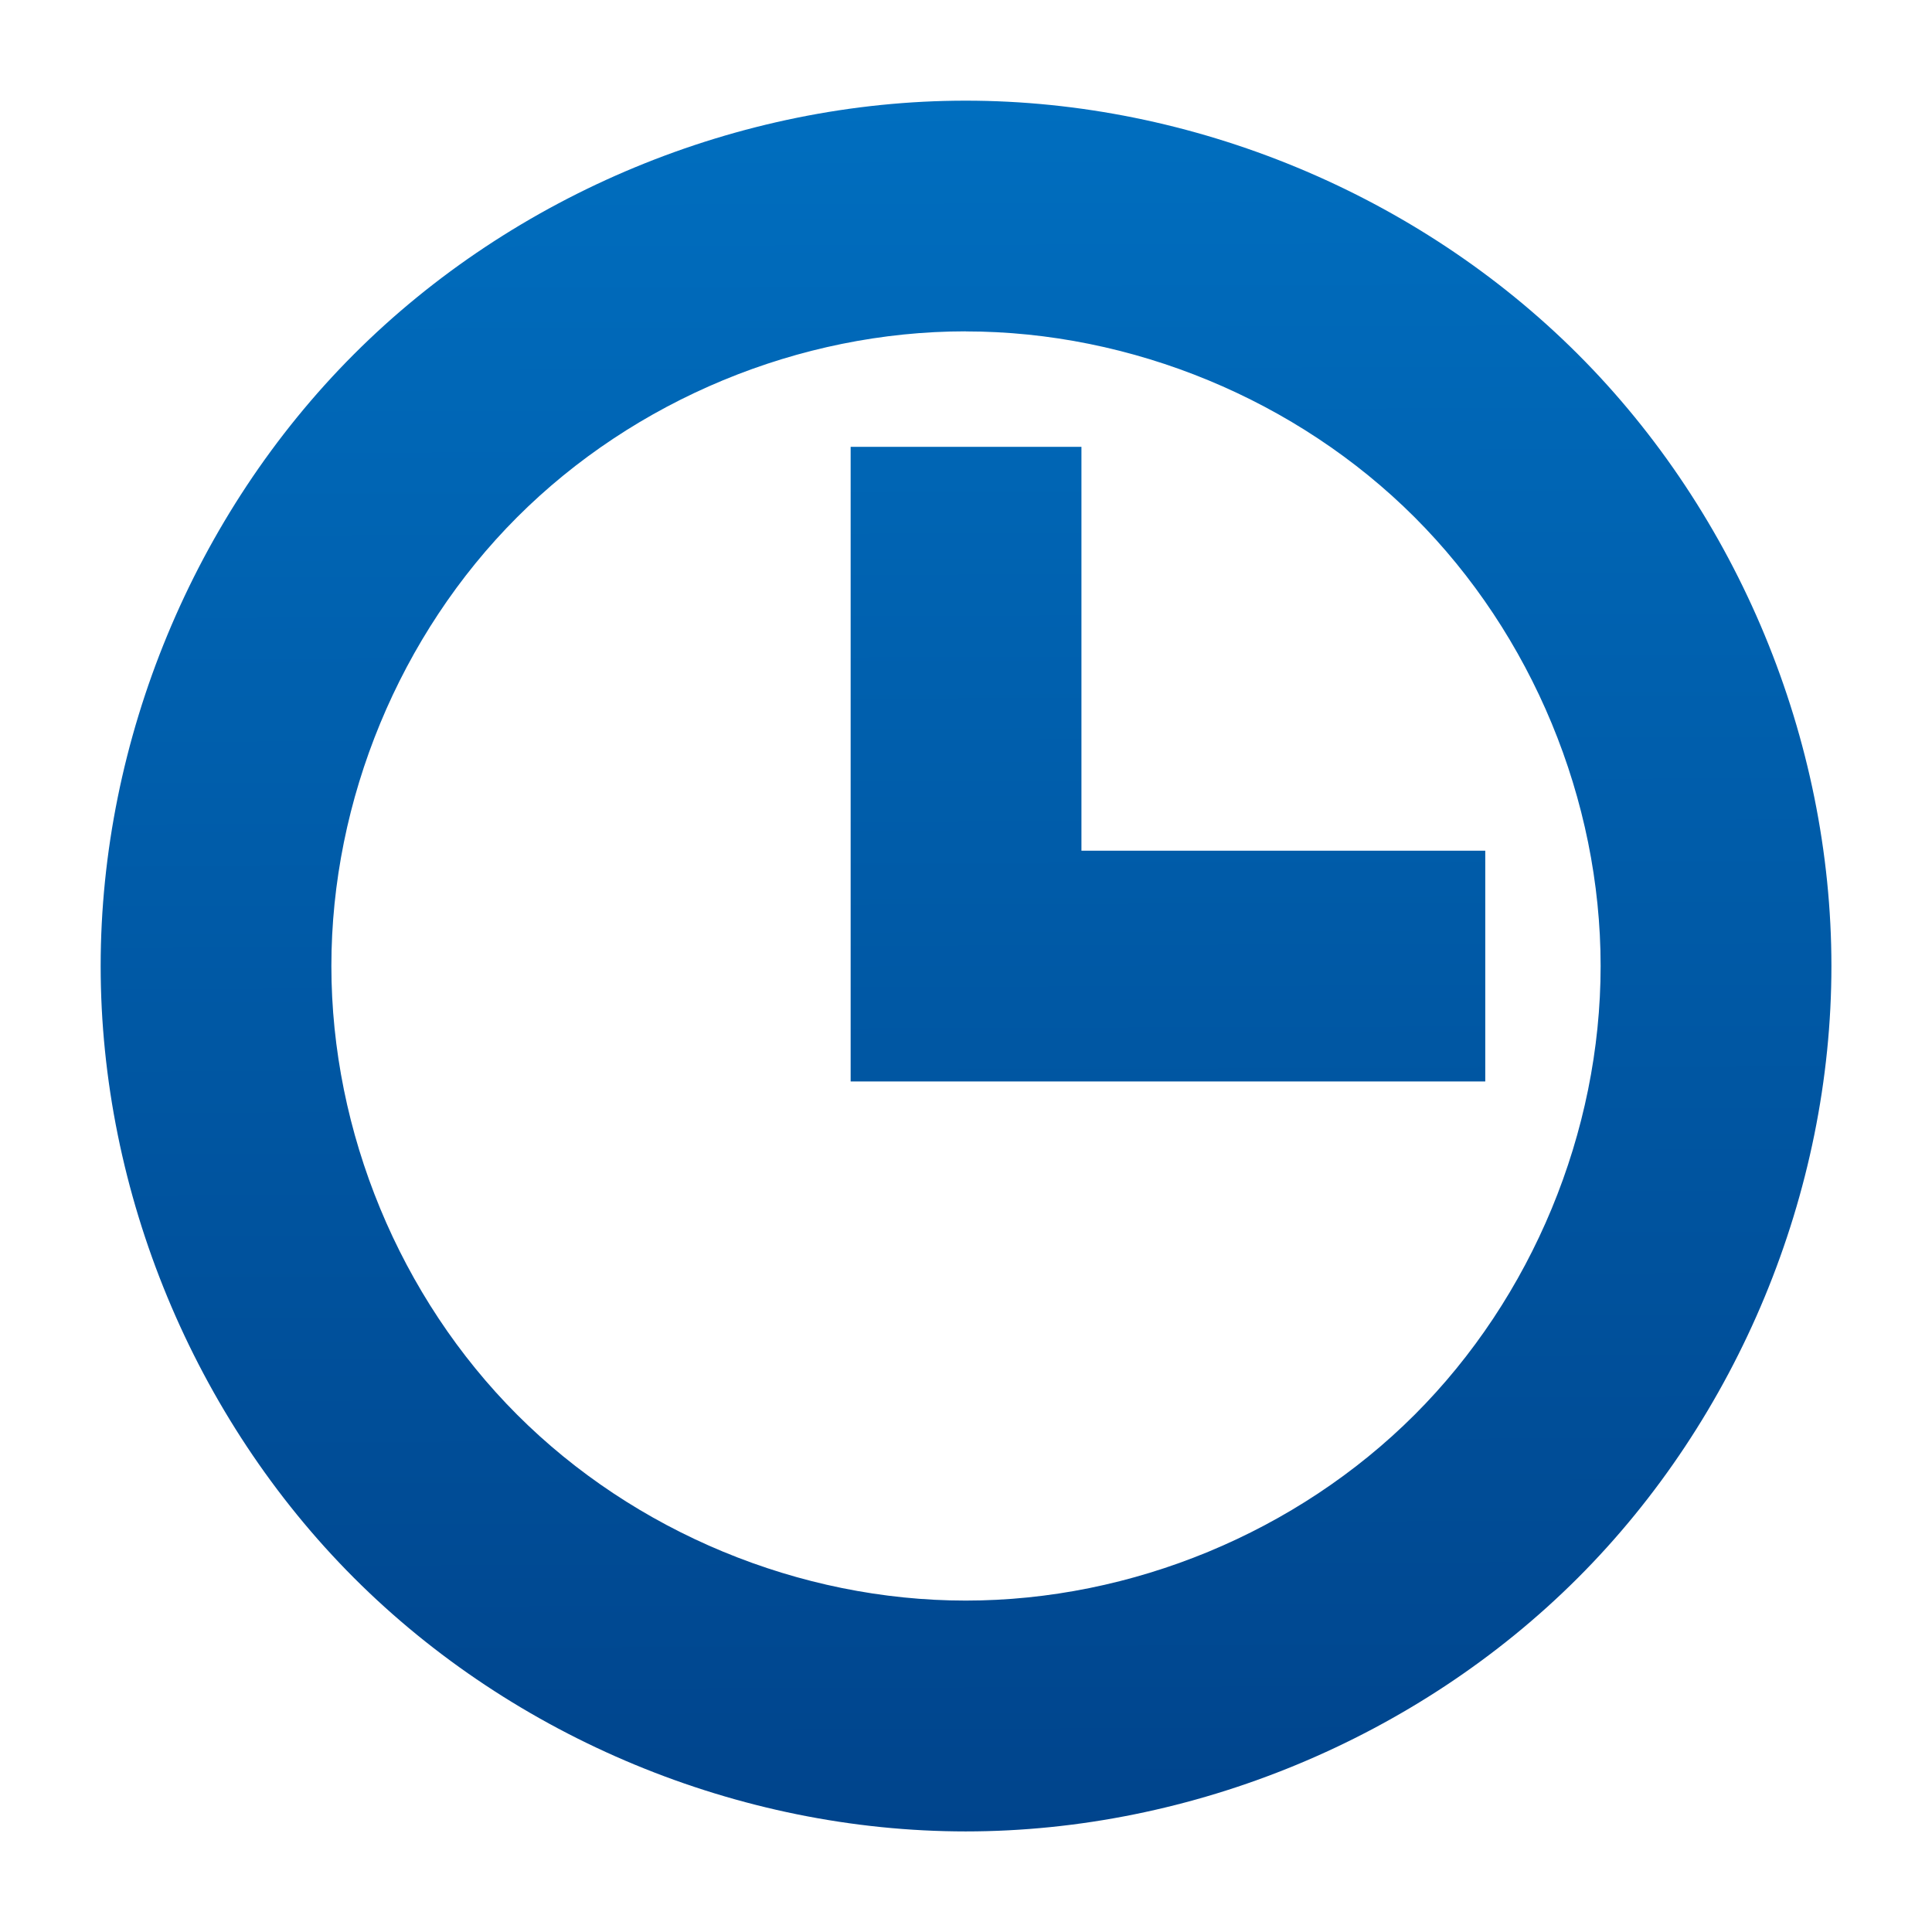 <svg width="48" version="1.1" xmlns="http://www.w3.org/2000/svg" height="48" xmlns:xlink="http://www.w3.org/1999/xlink">
<defs id="defs3815">
<linearGradient id="linearGradient3755">
<stop offset="0" style="stop-color:#00448c" id="stop3757"/>
<stop offset="1" style="stop-color:#006ebf" id="stop3759"/>
</linearGradient>
<linearGradient xlink:href="#linearGradient3755" id="linearGradient3761" y1="559.576" x1="402.877" y2="516.577" x2="402.75" gradientUnits="userSpaceOnUse"/>
</defs>
<g id="layer1" transform="translate(-378.857,-514.076)">
<path style="fill:url(#linearGradient3761);fill-rule:evenodd;stroke:none" id="path3272" d="m 402.849,516.577 c -5.629,0 -11.221,2.319 -15.198,6.299 -3.977,3.98 -6.293,9.573 -6.293,15.201 0,5.628 2.316,11.221 6.293,15.201 3.977,3.98 9.569,6.298 15.198,6.299 5.629,0 11.224,-2.316 15.207,-6.296 3.982,-3.98 6.302,-9.575 6.302,-15.204 0,-5.629 -2.319,-11.224 -6.302,-15.204 -3.982,-3.98 -9.578,-6.296 -15.207,-6.296 z  m 0,5.733 c 4.128,-0 8.233,1.698 11.153,4.616 2.92,2.919 4.622,7.022 4.622,11.15 0,4.128 -1.701,8.232 -4.622,11.15 -2.921,2.919 -7.025,4.617 -11.153,4.616 -4.128,-0 -8.228,-1.7 -11.145,-4.619 -2.917,-2.919 -4.614,-7.02 -4.614,-11.148 0,-4.127 1.697,-8.229 4.614,-11.148 2.917,-2.919 7.017,-4.619 11.145,-4.619 z  m -2.858,2.867 0,15.767 2.867,0 2.867,0 10.033,0 0,-5.733 -10.033,0 0,-10.033 -5.733,0 z "/>
</g>
</svg>
